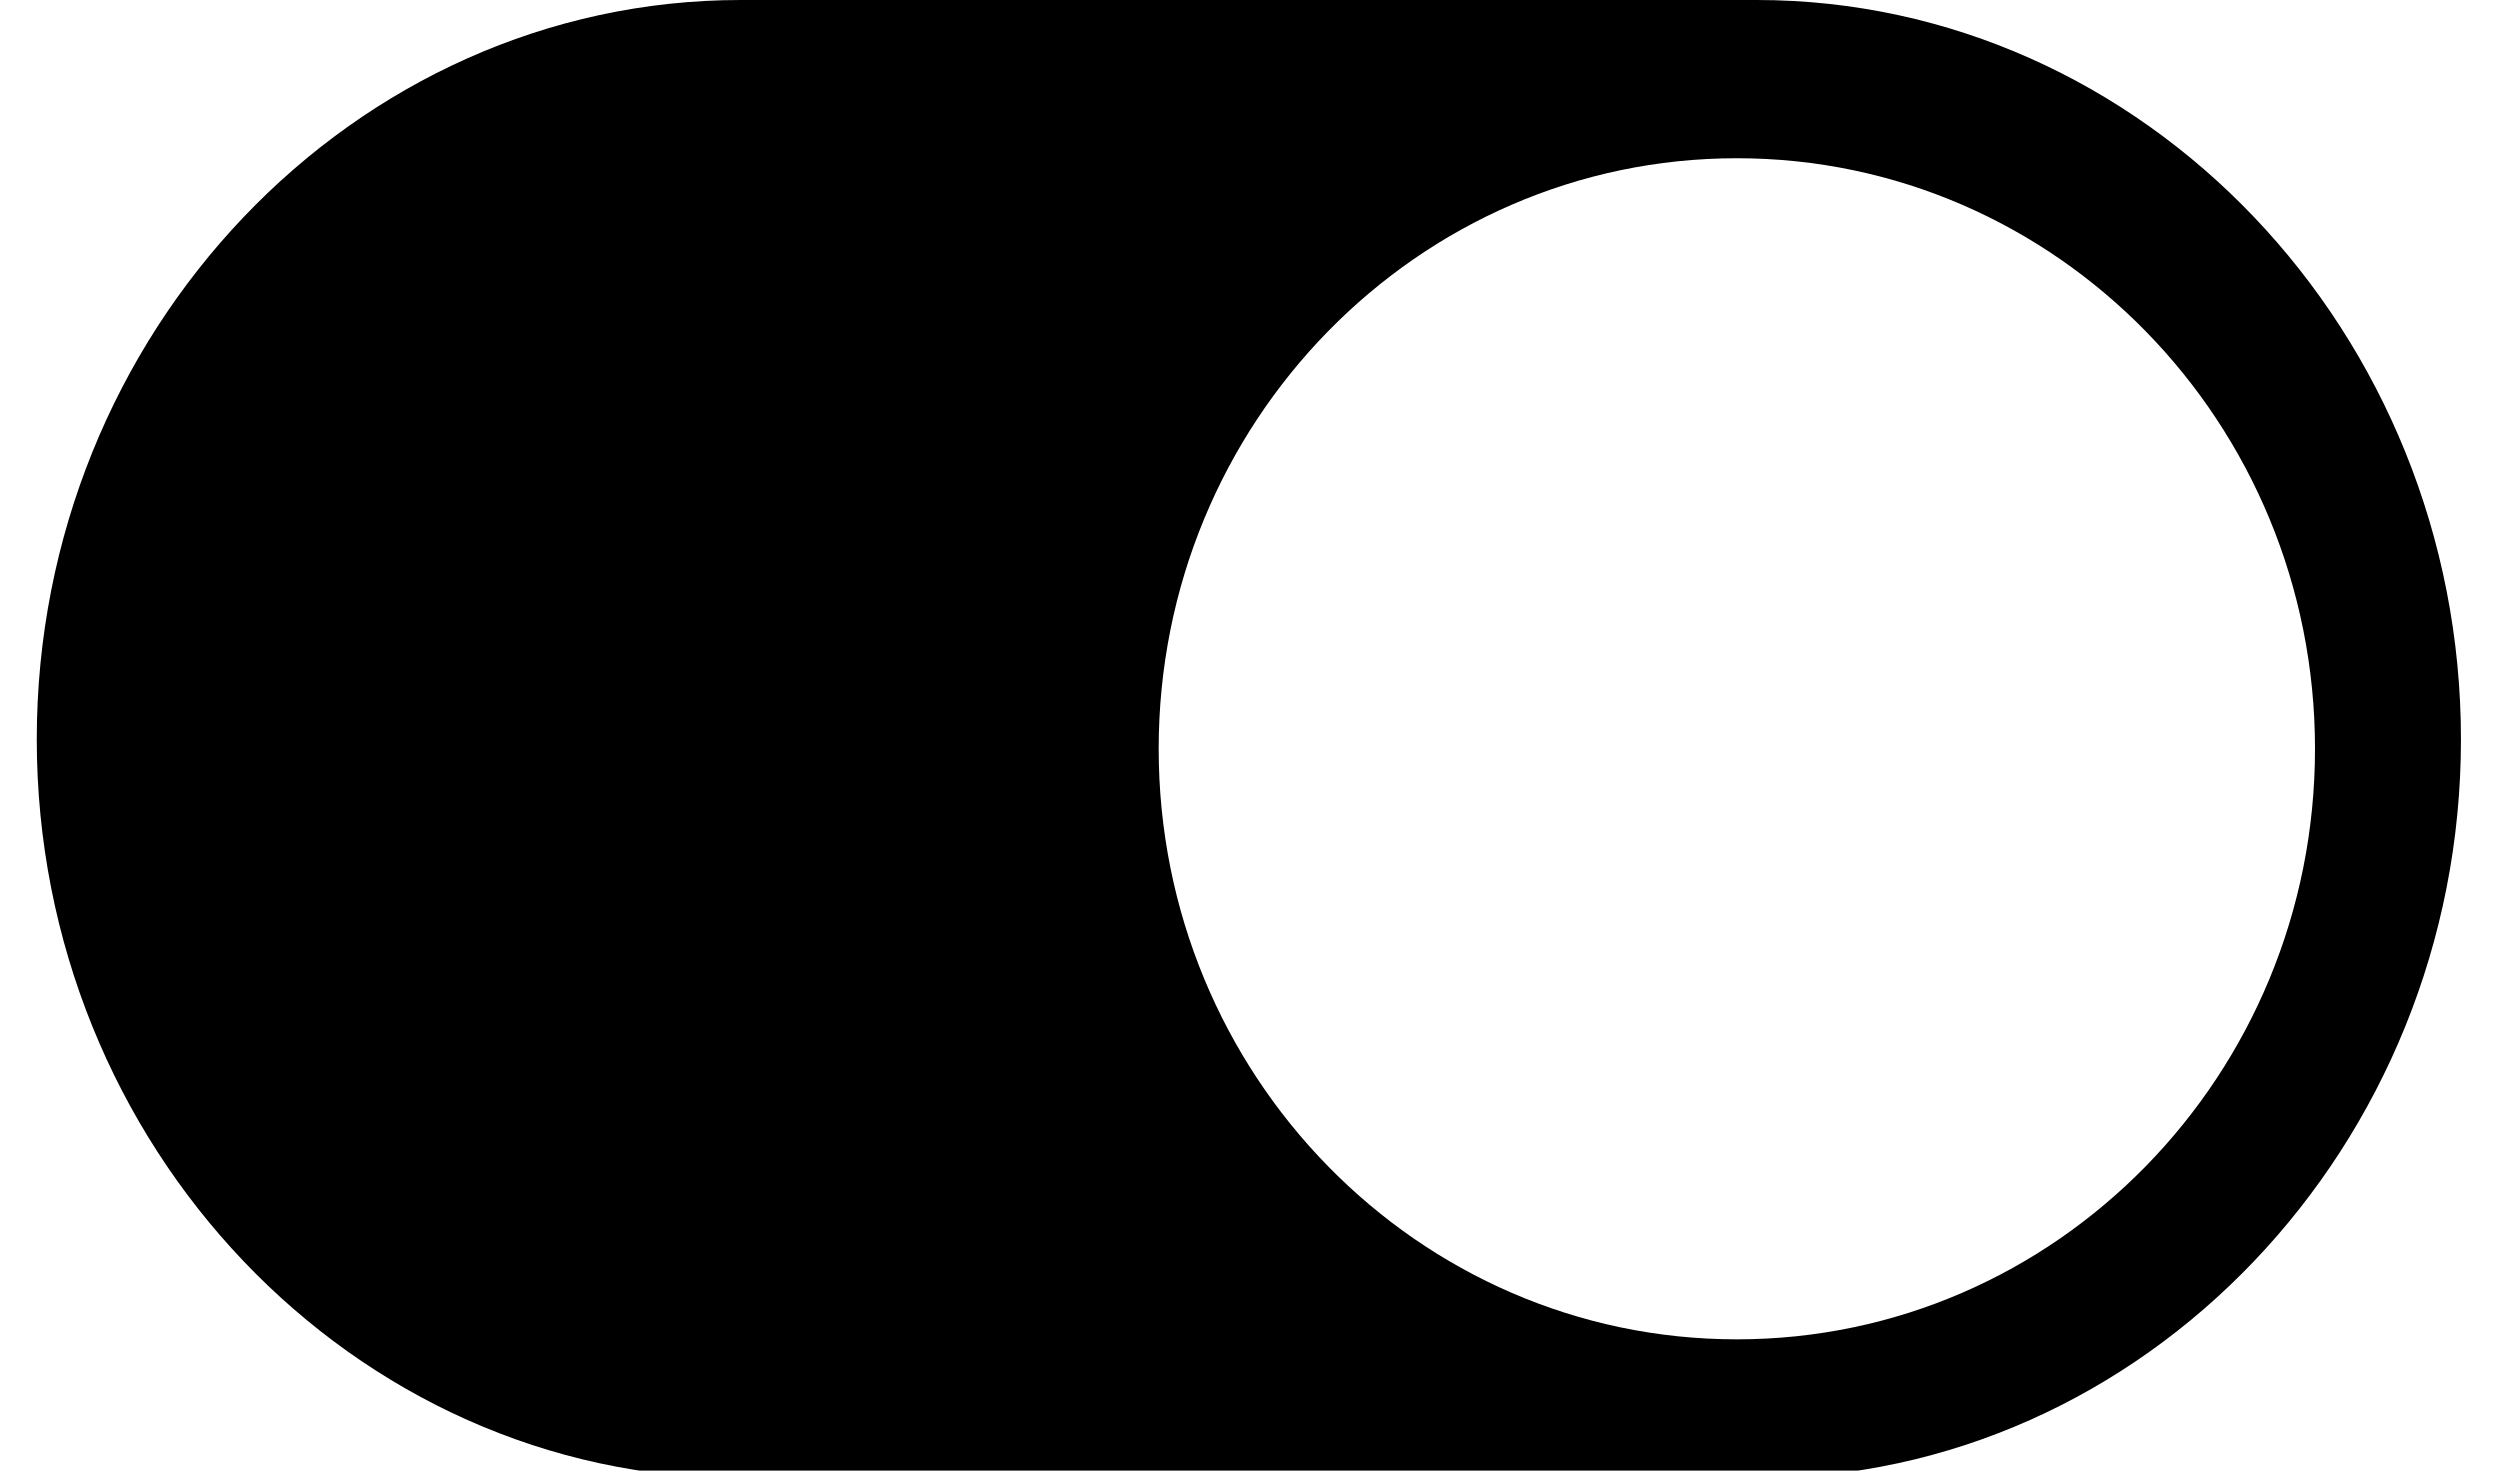<?xml version="1.0" encoding="UTF-8"?>
<svg xmlns="http://www.w3.org/2000/svg" xmlns:xlink="http://www.w3.org/1999/xlink" width="34px" height="20px" viewBox="0 0 33 20" version="1.1">
<g id="surface1">
<path style=" stroke:none;fill-rule:evenodd;fill:rgb(0%,0%,0%);fill-opacity:1;" d="M 9.574 0 L 23.391 0 C 28.66 0 32.969 4.523 32.969 10.055 C 32.969 15.582 28.656 20.105 23.391 20.105 L 9.574 20.105 C 4.309 20.105 0 15.582 0 10.055 C 0 4.523 4.309 0 9.574 0 Z M 23.121 2.152 C 27.465 2.152 30.984 5.75 30.984 10.184 C 30.984 14.617 27.465 18.215 23.121 18.215 C 18.781 18.215 15.258 14.617 15.258 10.184 C 15.258 5.75 18.781 2.152 23.121 2.152 Z M 23.121 2.152 "/>
</g>
</svg>

